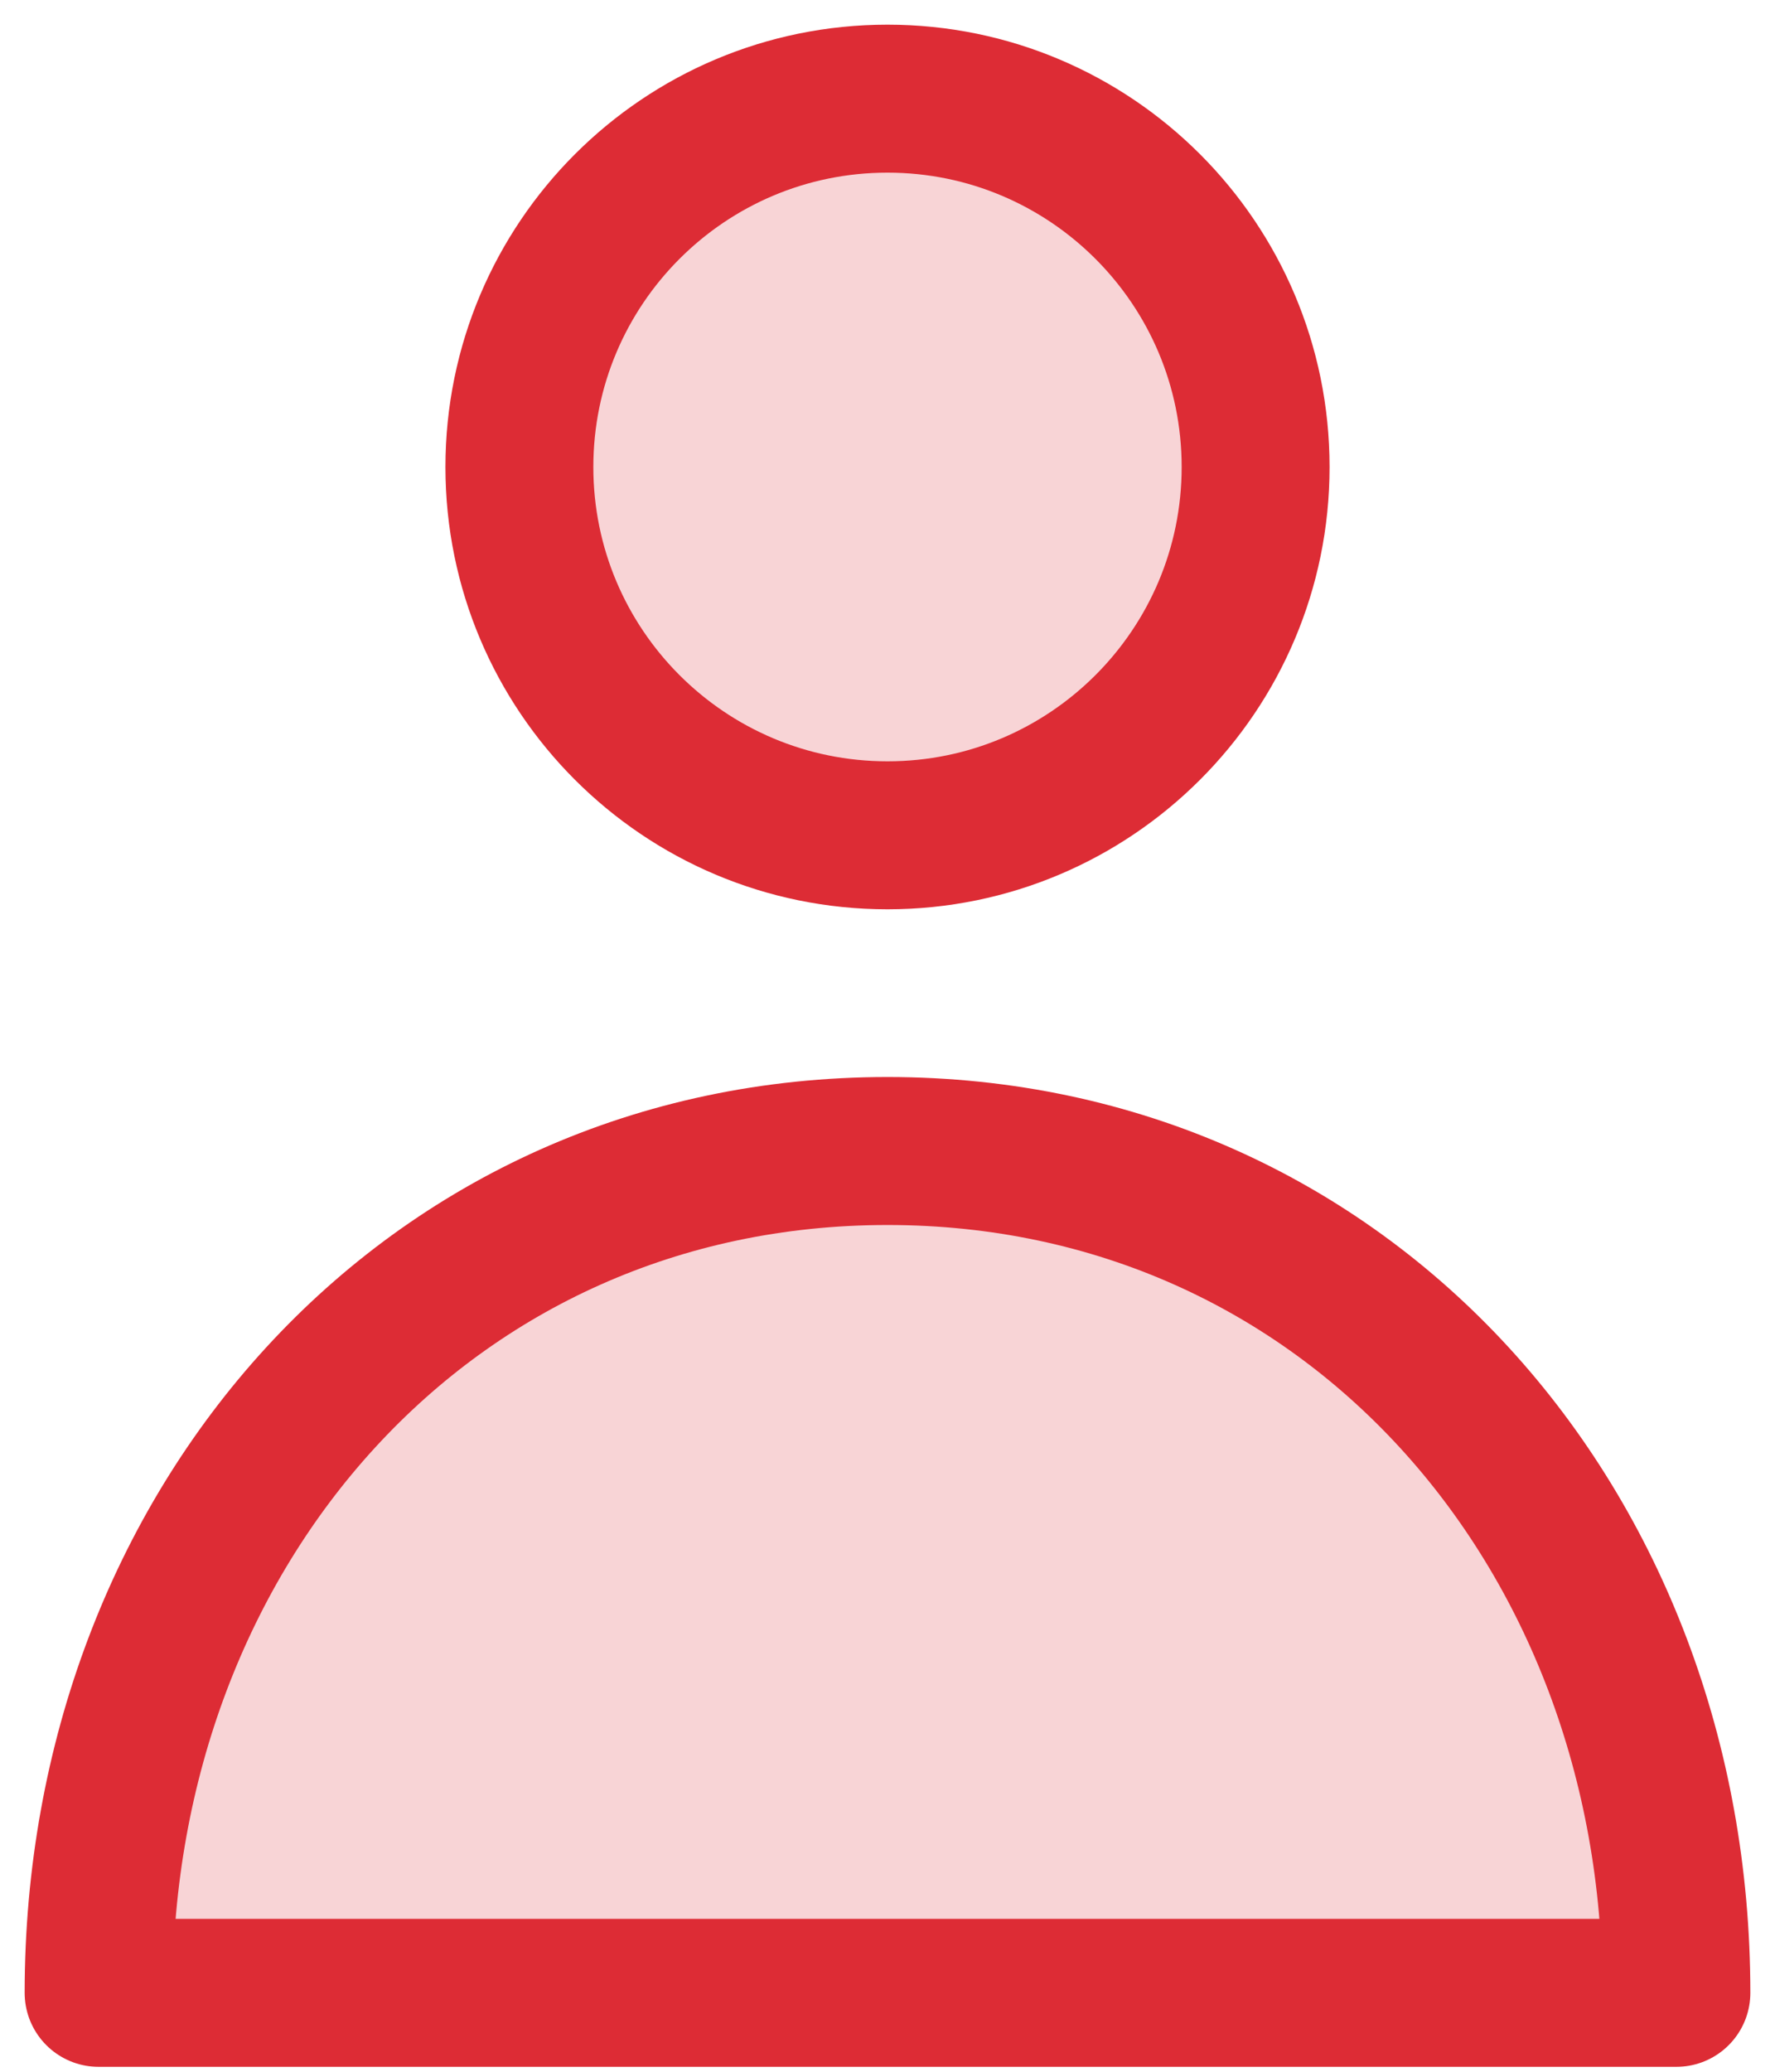 <?xml version="1.0" encoding="UTF-8"?>
<svg width="18px" height="21px" viewBox="0 0 18 21" version="1.1" xmlns="http://www.w3.org/2000/svg" xmlns:xlink="http://www.w3.org/1999/xlink">
    <!-- Generator: Sketch 47.1 (45422) - http://www.bohemiancoding.com/sketch -->
    <title>me-active</title>
    <desc>Created with Sketch.</desc>
    <defs></defs>
    <g id="Symbols" stroke="none" stroke-width="1" fill="none" fill-rule="evenodd">
        <g id="Overrides/Tab-Bar/Icons/Active/5" transform="translate(-22, -6)">
            <g id="me-active" transform="translate(23, 7)">
                <path d="M16,19.2 C16,14.488 12.663,10.667 8,10.667 C3.335,10.667 0,14.488 0,19.2 L16,19.2 Z" id="Stroke-61" fill-opacity="0.2" fill="#DD2C35"></path>
                <path d="M16,19.2 C16,14.488 12.663,10.667 8,10.667 C3.335,10.667 0,14.488 0,19.2 L16,19.2 Z" id="Stroke-61" stroke="#DD2C35" stroke-width="1.5" stroke-linecap="round" stroke-linejoin="round"></path>
                <path d="M11.733,3.734 C11.733,5.795 10.061,7.467 8,7.467 C5.938,7.467 4.267,5.795 4.267,3.734 C4.267,1.672 5.938,0 8,0 C10.061,0 11.733,1.672 11.733,3.734 Z" id="Stroke-63" fill-opacity="0.2" fill="#DD2C35"></path>
                <path d="M11.733,3.734 C11.733,5.795 10.061,7.467 8,7.467 C5.938,7.467 4.267,5.795 4.267,3.734 C4.267,1.672 5.938,0 8,0 C10.061,0 11.733,1.672 11.733,3.734 Z" id="Stroke-63" stroke="#DD2C35" stroke-width="1.5" stroke-linecap="round" stroke-linejoin="round"></path>
            </g>
        </g>
    </g>
</svg>